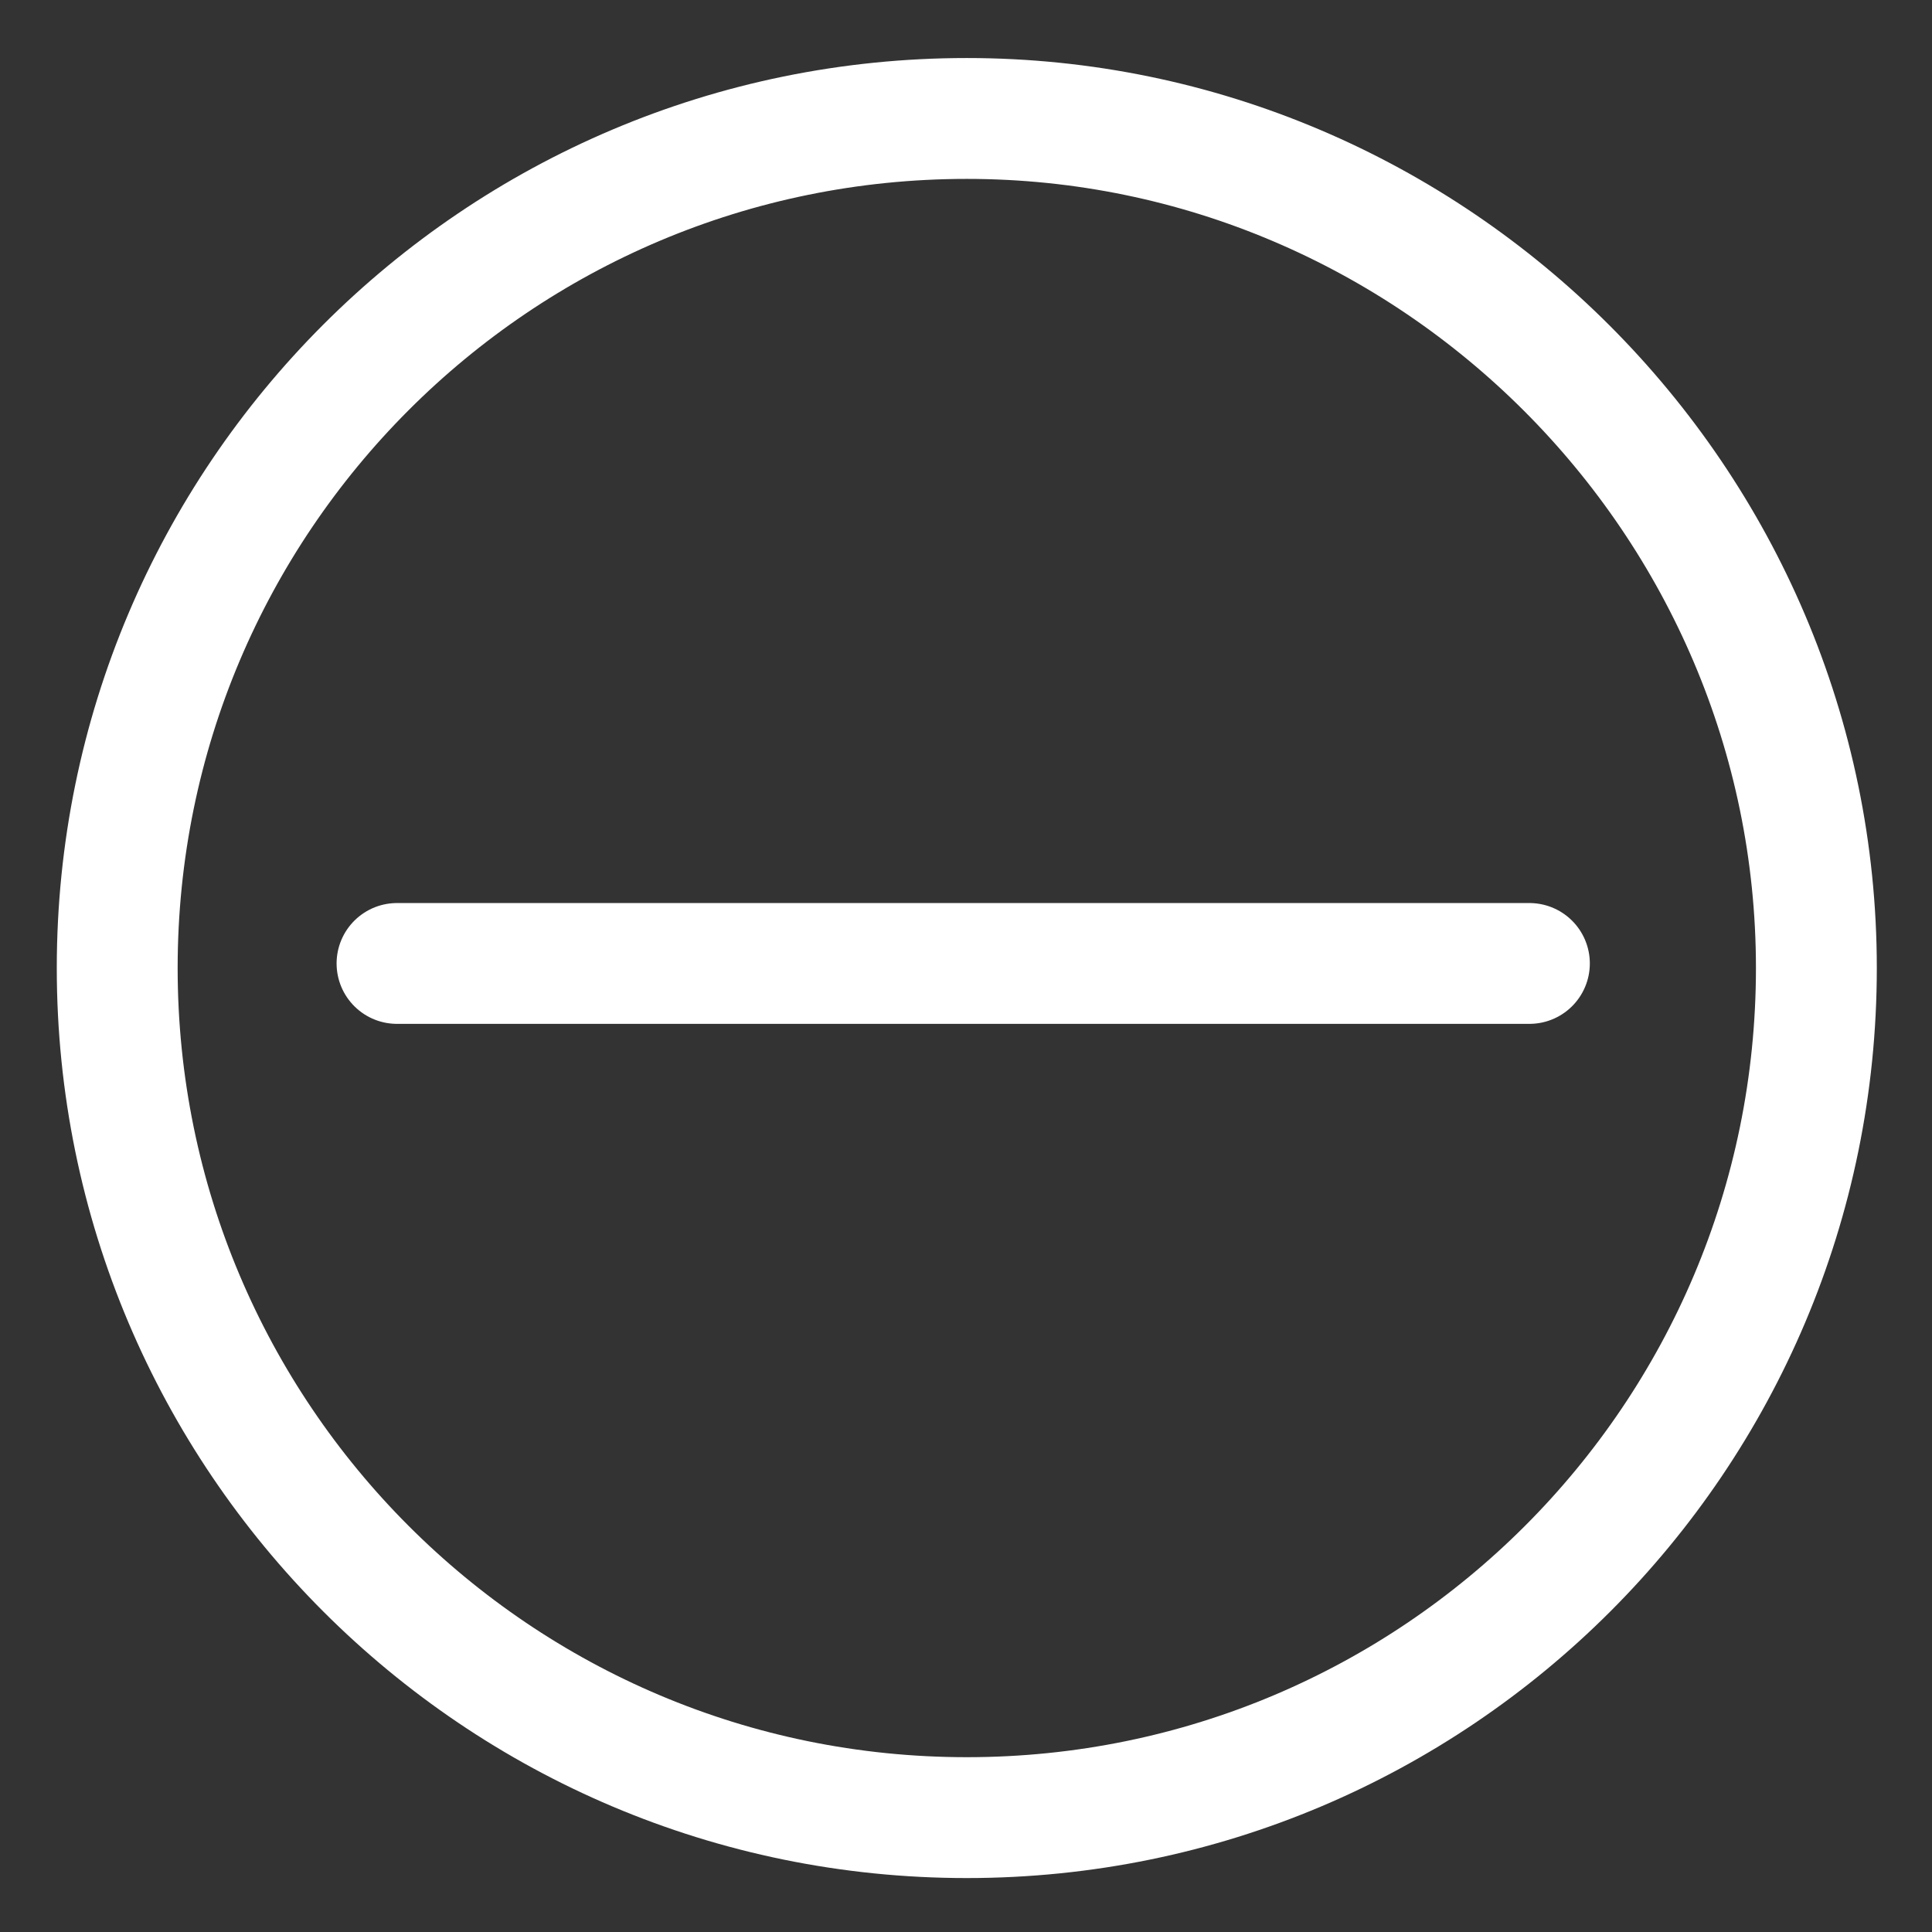 <?xml version="1.0" encoding="UTF-8"?>
<!-- Created with Inkscape (http://www.inkscape.org/) -->
<svg width="16" height="16" version="1.1" viewBox="0 0 16 16" xmlns="http://www.w3.org/2000/svg">
 <rect x="0" y="0" width="16" height="16" fill="#333333" stroke="none"/>
 <g transform="matrix(.142 0 0 .142 1.191 1.193)" stroke="#fff">
  <g transform="matrix(1.004 0 0 1.004 .018 -191.85)" stroke-width="7.021">
   <path d="m97.139 238.95v0c0 27.256-22.095 49.351-49.351 49.351s-49.351-22.095-49.351-49.351c-3e-6 -27.256 22.095-49.351 49.351-49.351 27.142 0 49.351 22.23 49.351 49.351z" fill="none" stroke="#fff" stroke-linecap="round" stroke-linejoin="round" stroke-width="7.021" style="paint-order:markers fill stroke"/>
  </g>
  <path d="m14.766 47.788h66.044" fill="none" stroke-linecap="round" stroke-width="7.046"/>
 </g>
</svg>
